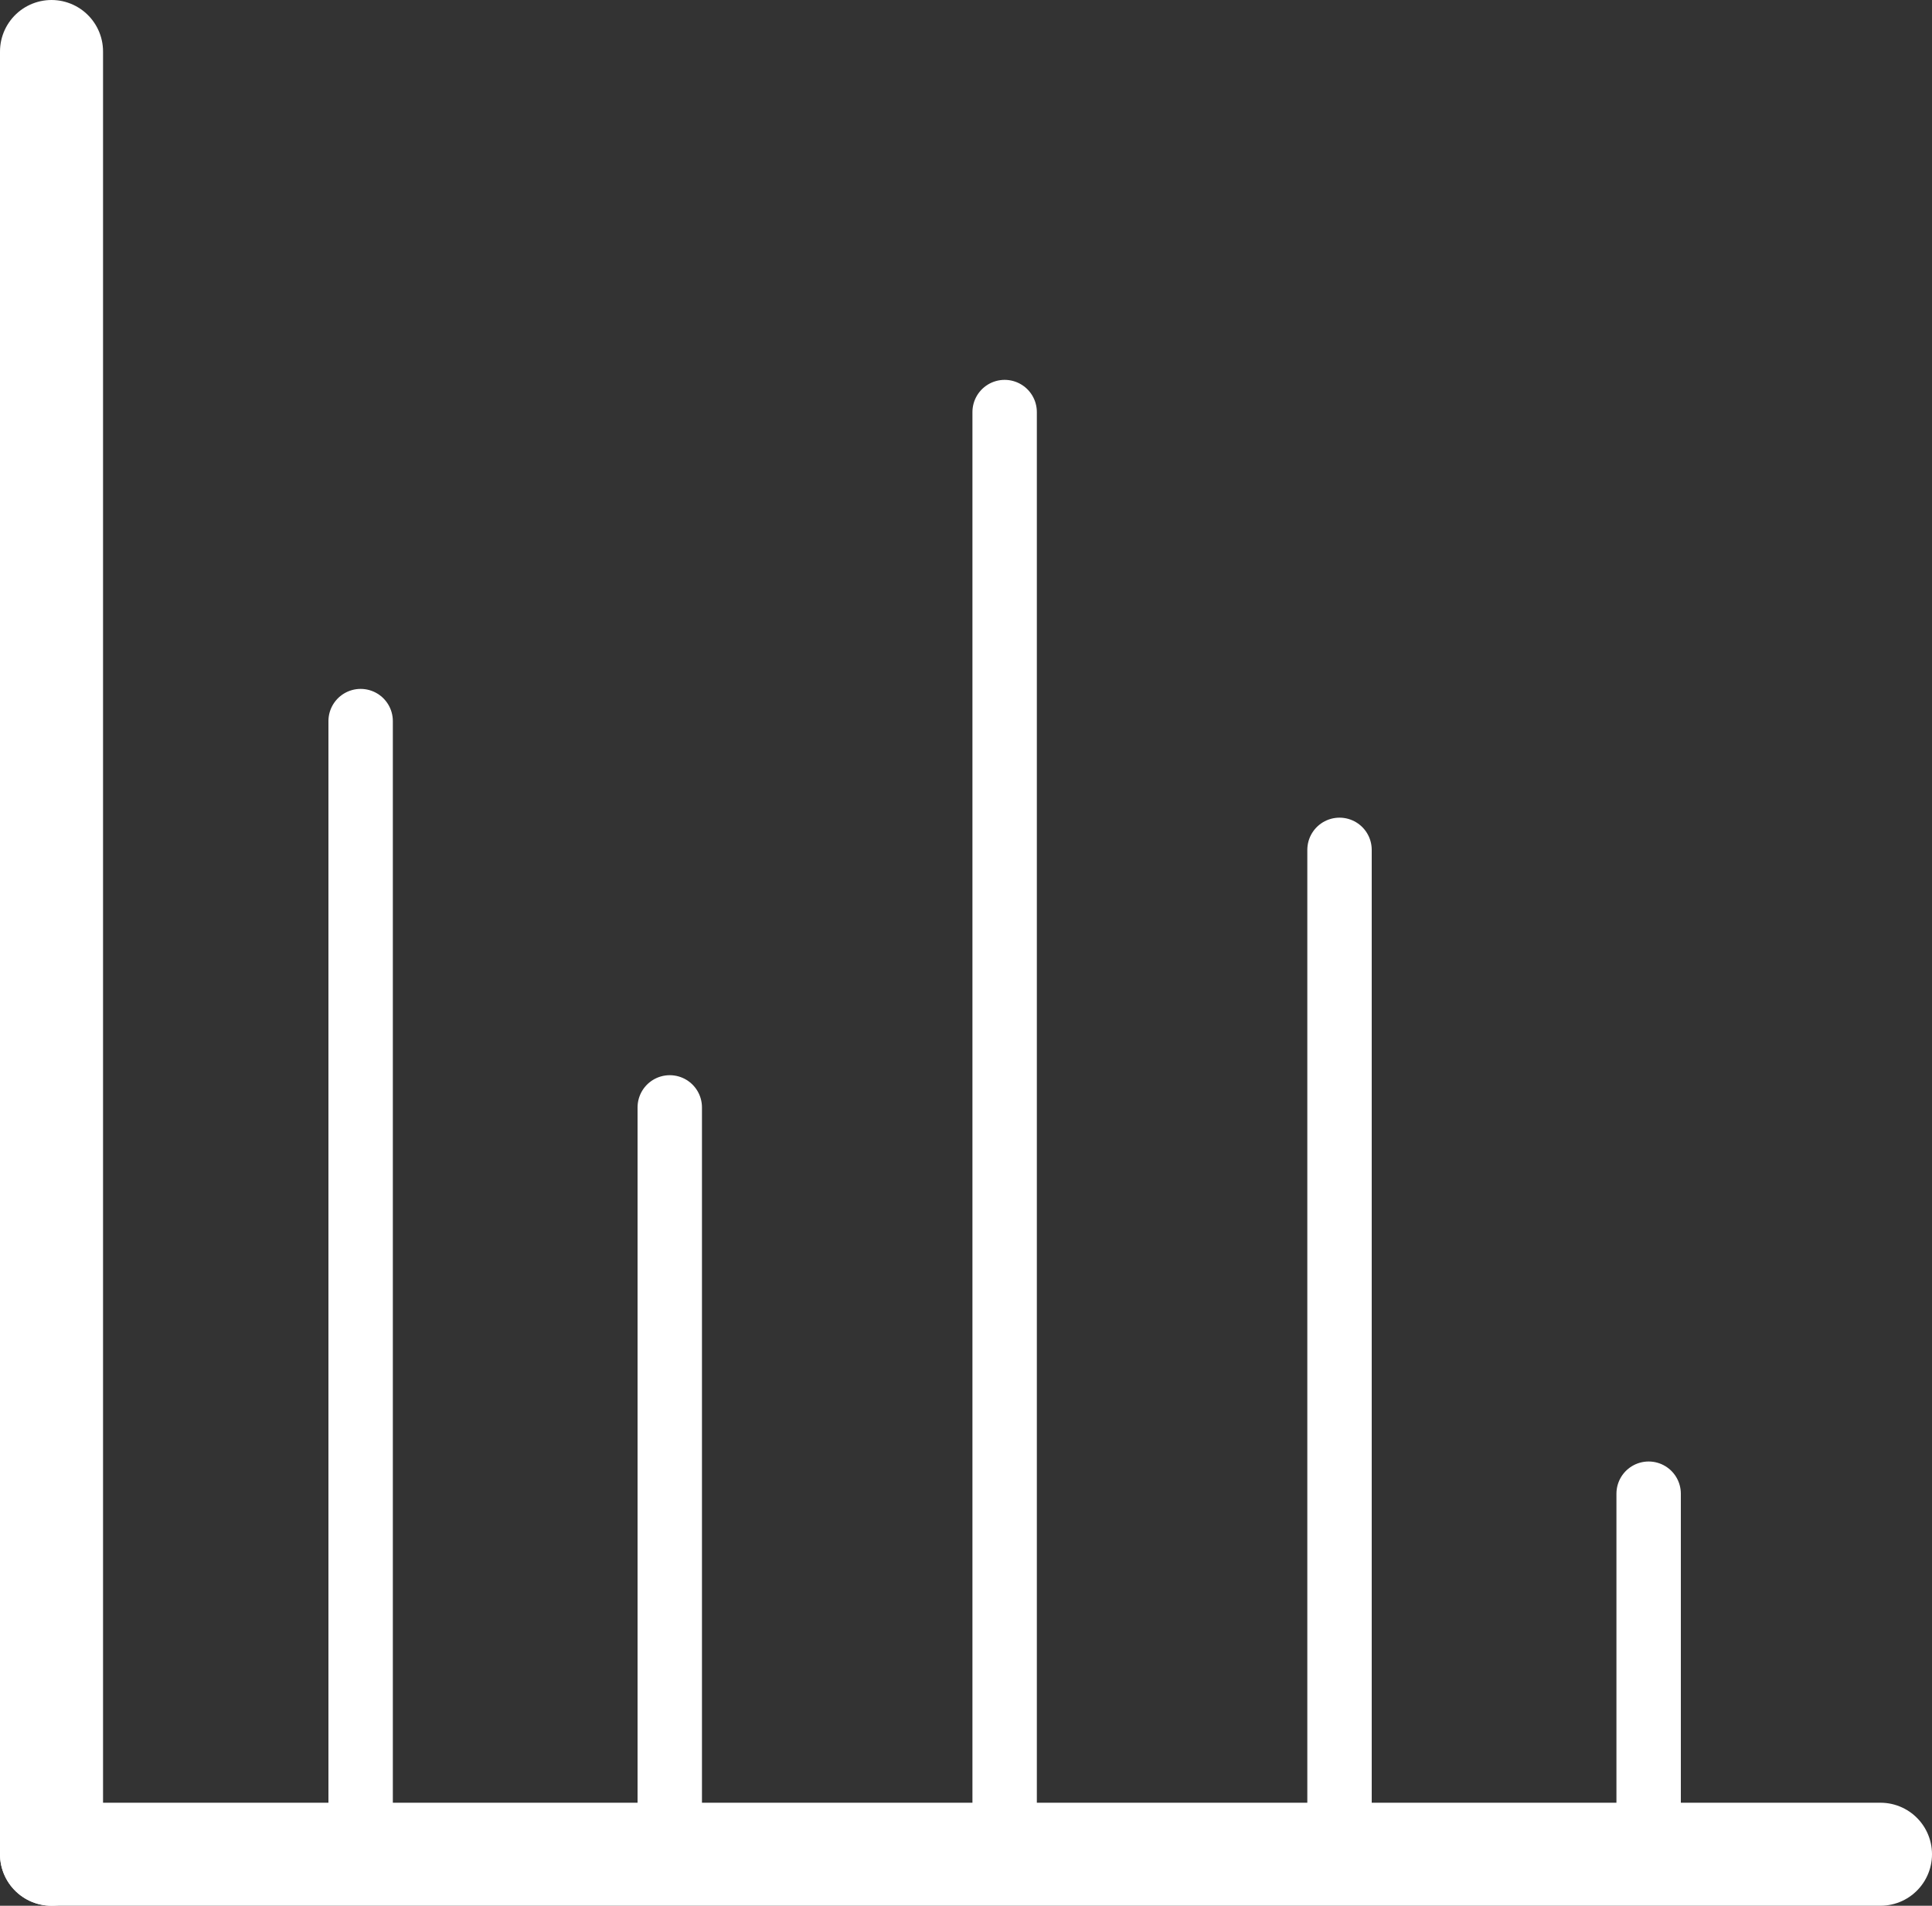 <svg width="75" height="74" viewBox="0 0 75 74" fill="none" xmlns="http://www.w3.org/2000/svg">
<rect x="0" y="0" width="75" height="74" fill="#333333" stroke="none"/>
<path d="M2 72L2 2" stroke="white" stroke-width="4" stroke-linecap="round"/>
<path d="M14 71L14 28" stroke="white" stroke-width="2.5" stroke-linecap="round"/>
<path d="M52 71V33" stroke="white" stroke-width="2.5" stroke-linecap="round"/>
<path d="M39 70V16" stroke="white" stroke-width="2.5" stroke-linecap="round"/>
<path d="M26 72V43" stroke="white" stroke-width="2.5" stroke-linecap="round"/>
<path d="M64 72V58" stroke="white" stroke-width="2.5" stroke-linecap="round"/>
<path d="M2 72L73 72" stroke="white" stroke-width="4" stroke-linecap="round"/>
</svg>
